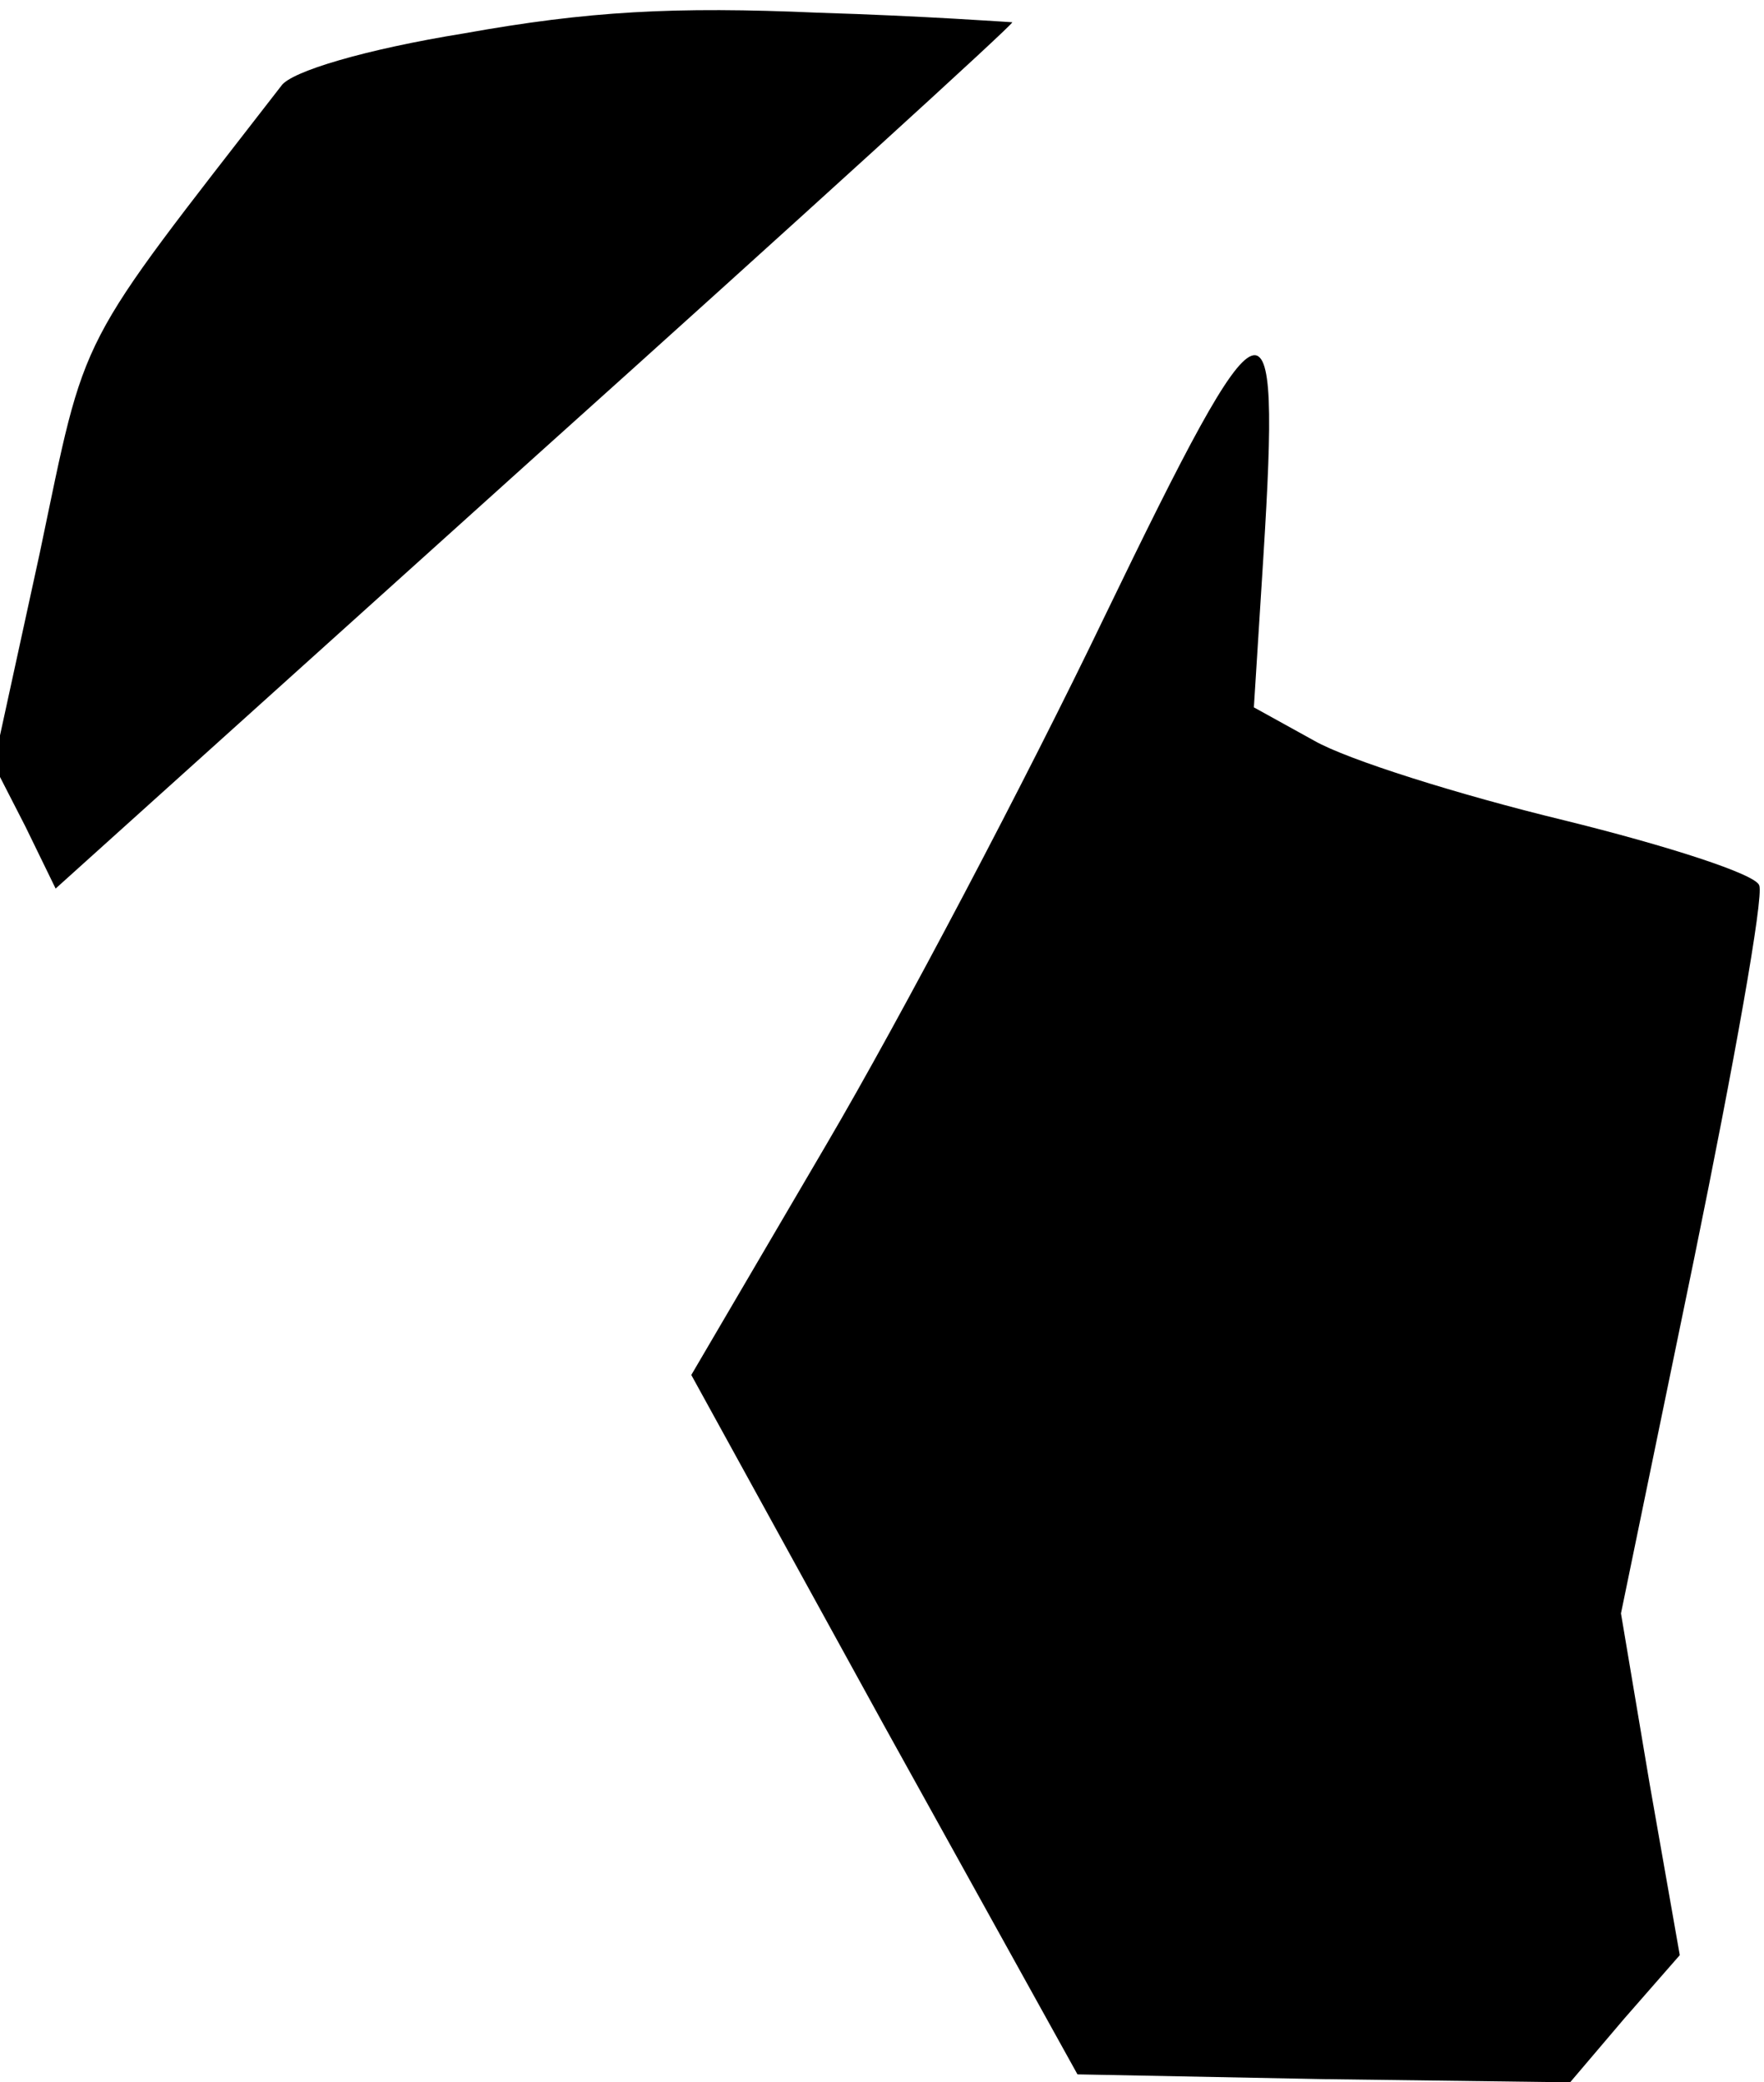<?xml version="1.0" standalone="no"?>
<!DOCTYPE svg PUBLIC "-//W3C//DTD SVG 20010904//EN"
 "http://www.w3.org/TR/2001/REC-SVG-20010904/DTD/svg10.dtd">
<svg version="1.0" xmlns="http://www.w3.org/2000/svg"
 width="111pt" height="131pt" viewBox="0 0 111 131"
 preserveAspectRatio="xMidYMid meet">
<g transform="translate(0,131) scale(0.1,-0.1)"
fill="#000000" stroke="none">
<path fill="#000000" stroke="none" d="M292 1289 c-62 -10 -109 -24 -115 -33
-131 -169 -122 -151 -152 -294 l-29 -133 20 -39 19 -39 302 272 c166 149 301
272 300 273 -1 0 -56 4 -122 6 -91 4 -145 1 -223 -13z"/>
<path fill="#000000" stroke="none" d="M695 922 c-49 -102 -128 -252 -175
-332 l-85 -145 121 -220 122 -220 155 -3 155 -2 34 40 35 40 -19 108 -18 107
46 223 c25 122 44 228 41 235 -2 7 -58 25 -123 41 -66 16 -136 38 -157 50
l-38 21 6 95 c11 176 2 173 -100 -38z"/>
</g>
</svg>
